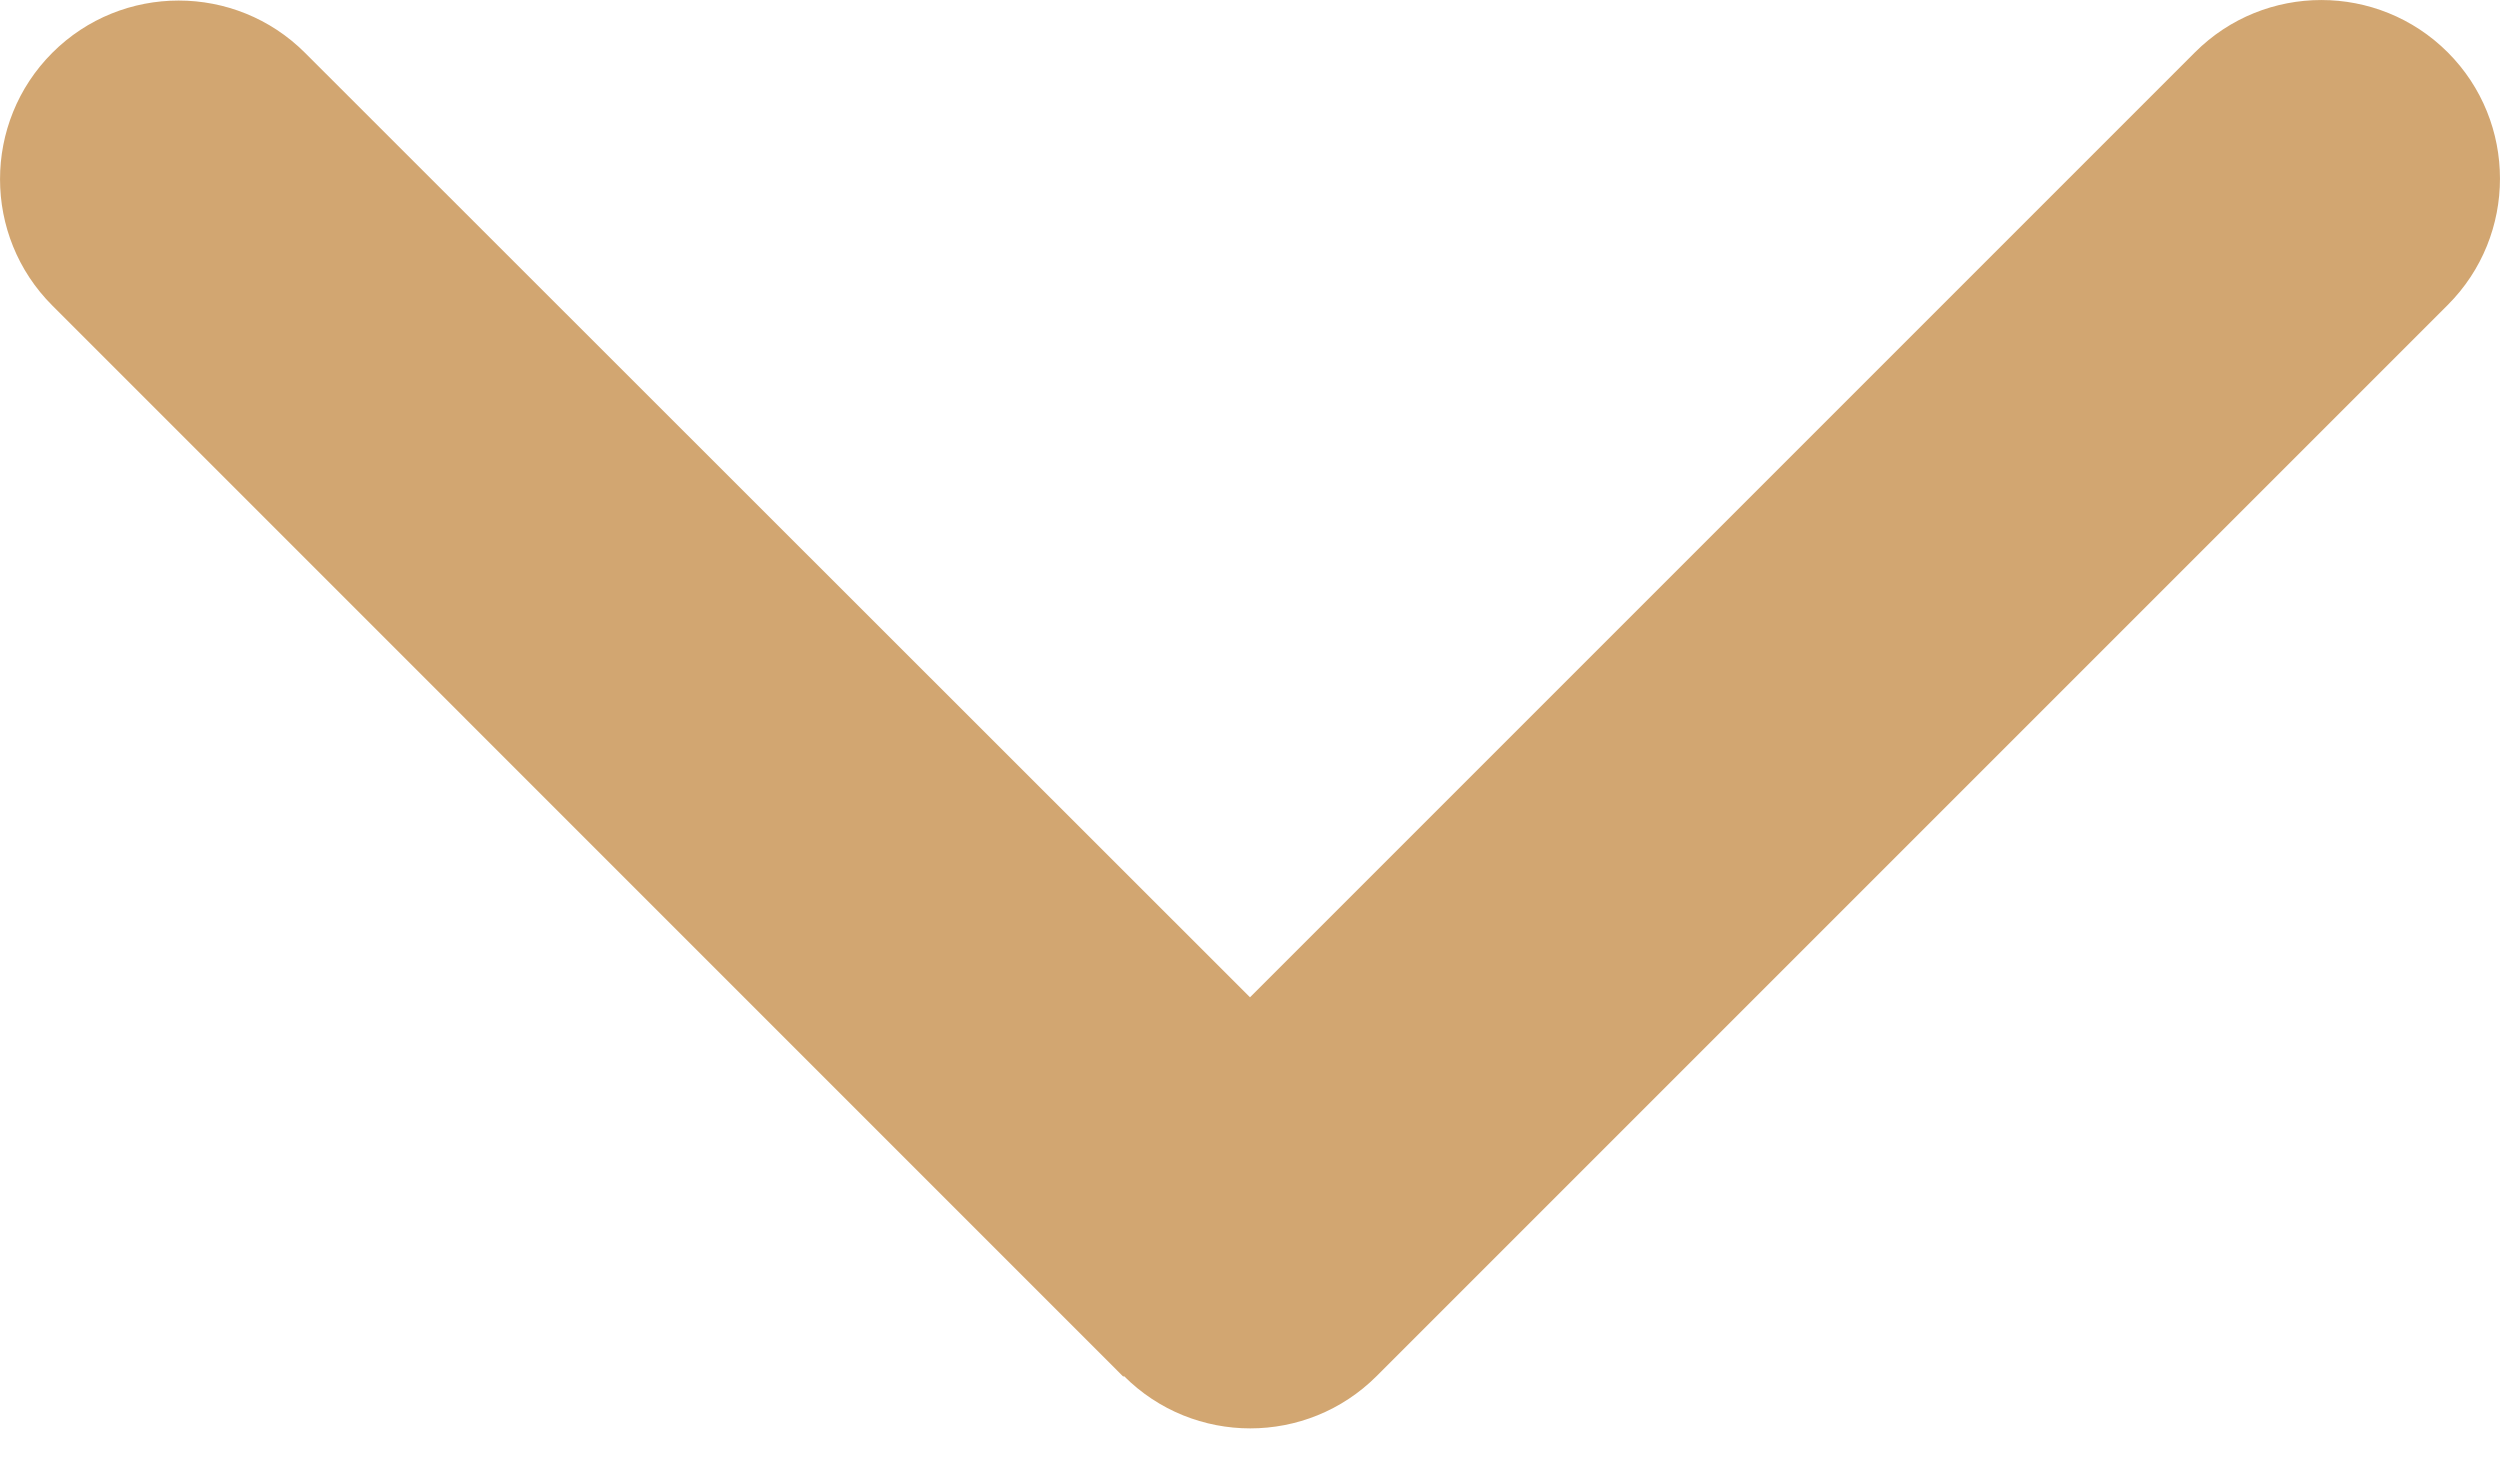 <svg xmlns="http://www.w3.org/2000/svg" width="24" height="14" viewBox="0 0 24 14" fill="none">
<path d="M10.79 13.21C11.459 13.88 12.546 13.88 13.216 13.21L23.498 2.928C24.167 2.259 24.167 1.171 23.498 0.502C22.828 -0.167 21.741 -0.167 21.072 0.502L12 9.574L2.928 0.507C2.259 -0.162 1.171 -0.162 0.502 0.507C-0.167 1.177 -0.167 2.264 0.502 2.933L10.784 13.216L10.79 13.21Z" fill="#D2A671"/>
</svg>